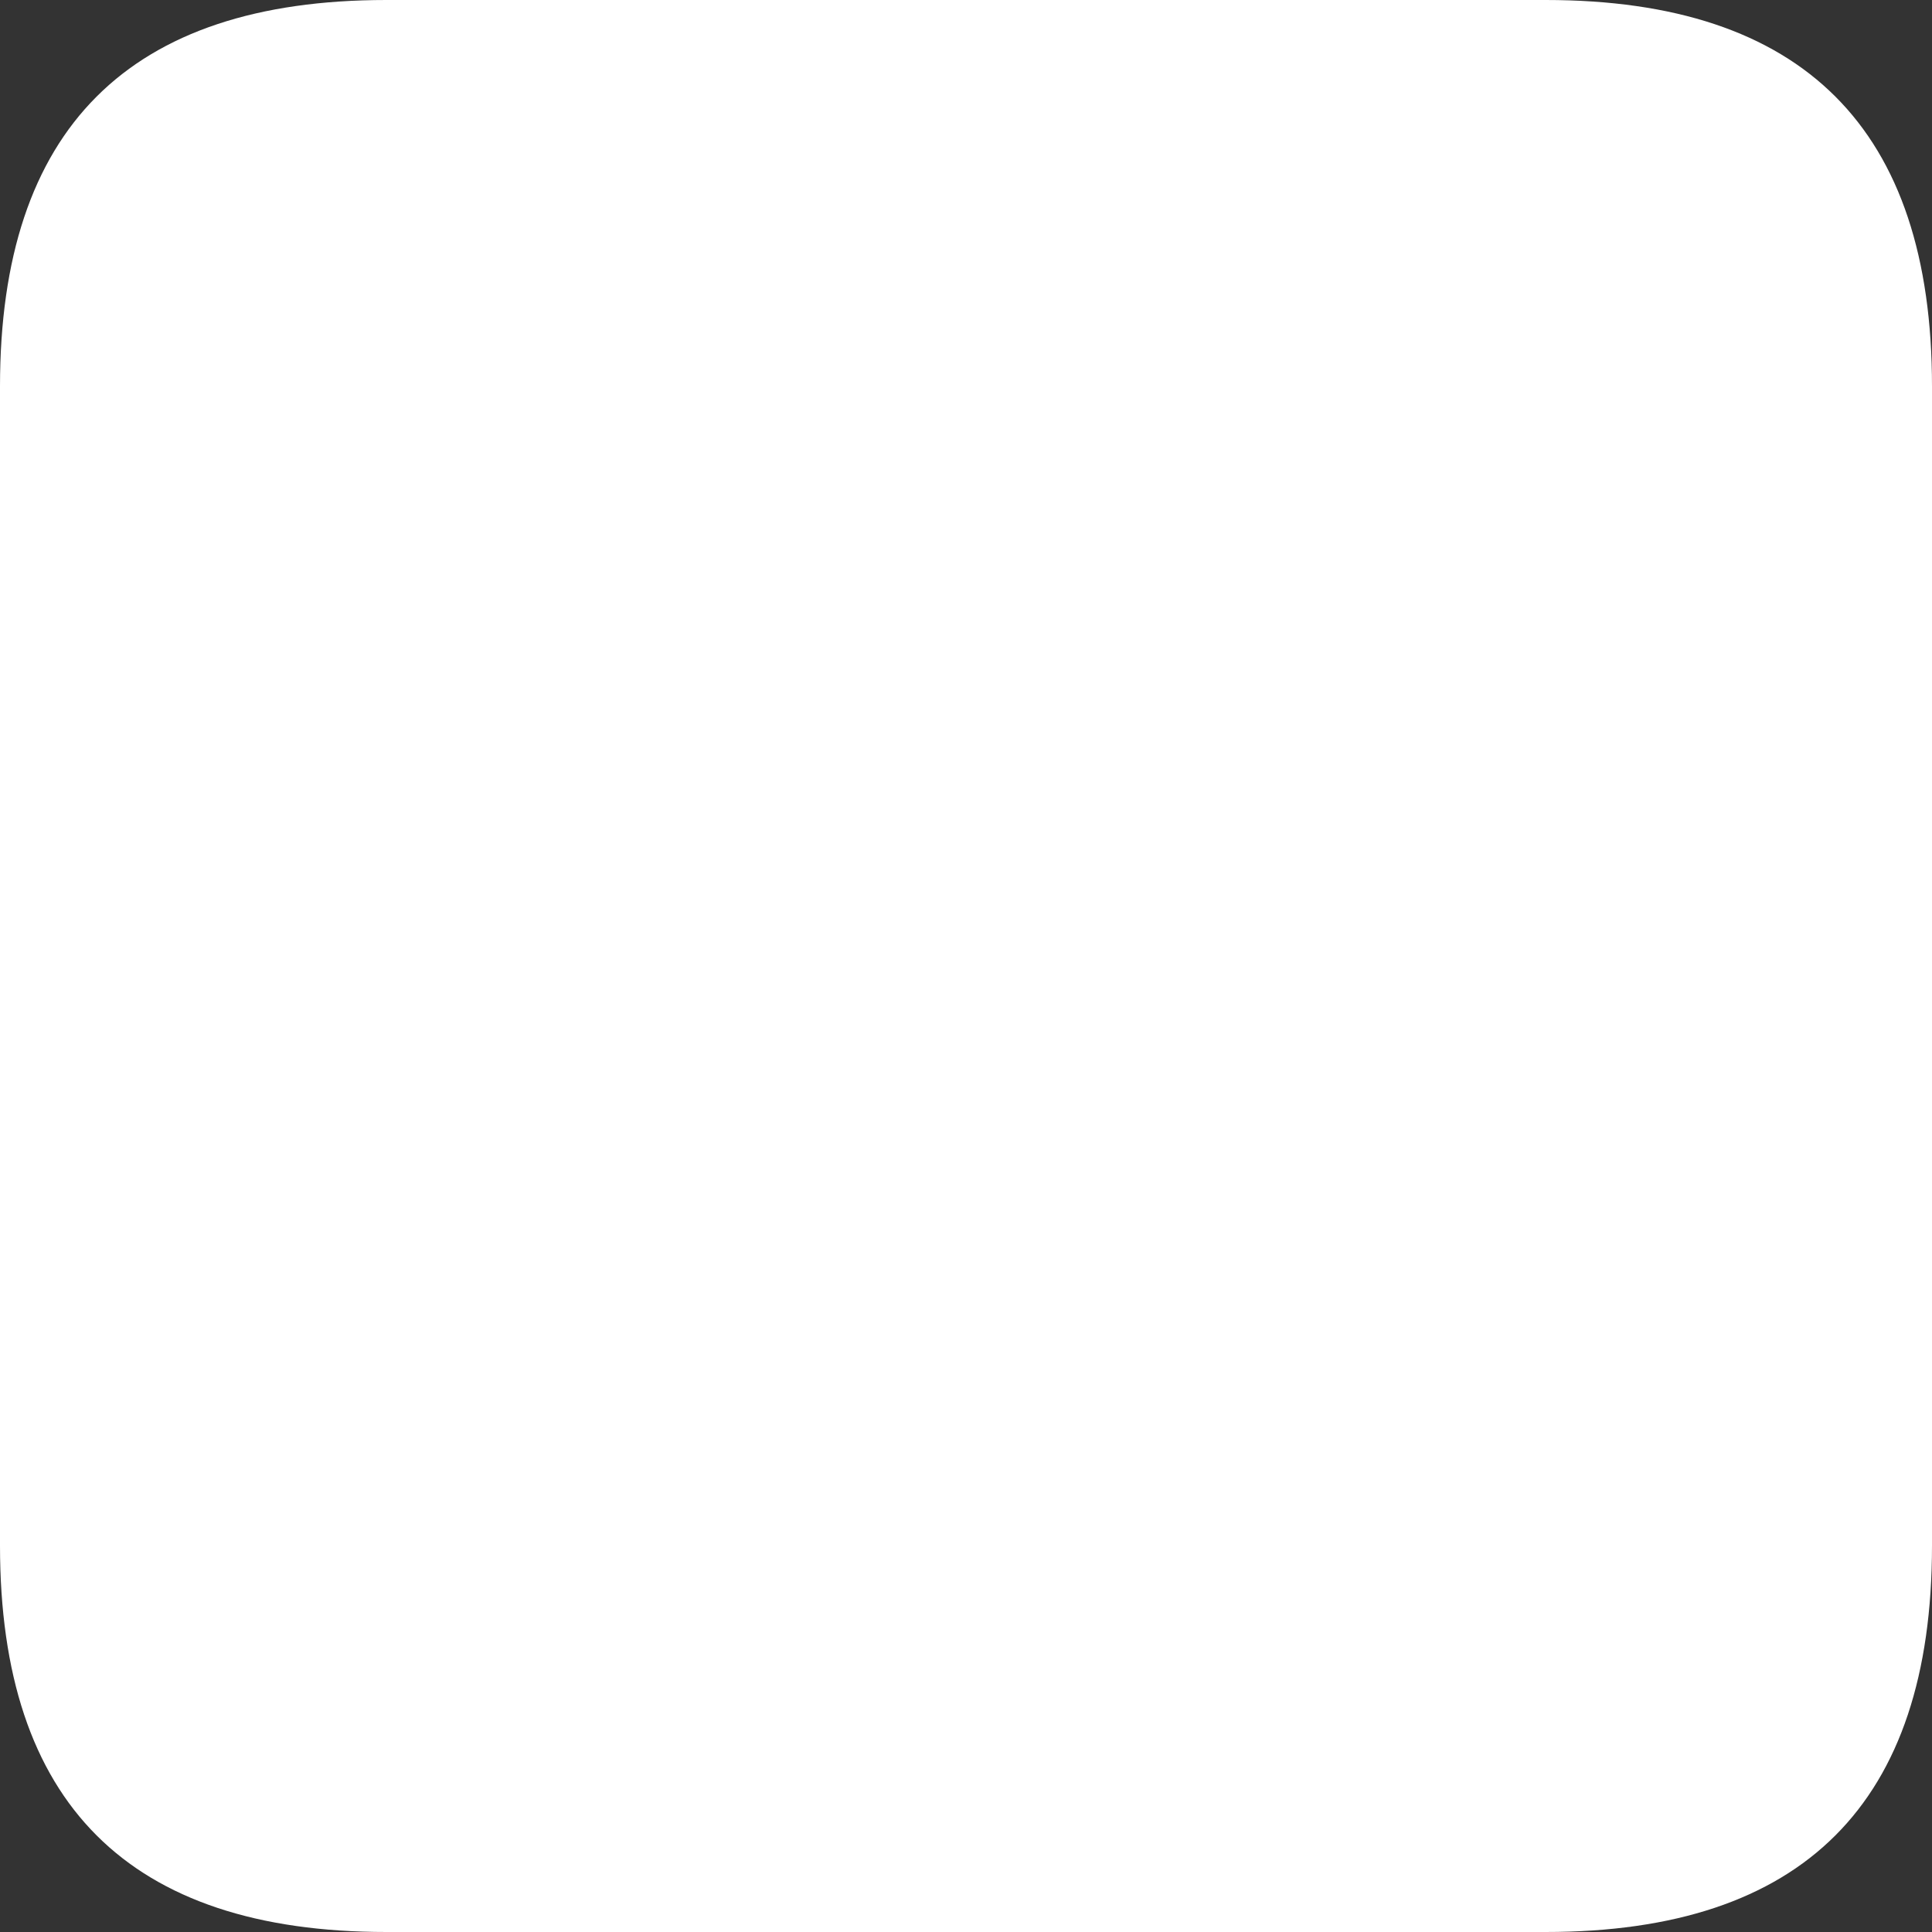 <?xml version="1.0" encoding="UTF-8" standalone="no"?>
<svg xmlns:xlink="http://www.w3.org/1999/xlink" height="12.0px" width="12.0px" xmlns="http://www.w3.org/2000/svg">
  <rect width="100%" height="100%" fill="#333333" stroke="none"/>
  <g transform="matrix(1.0, 0.0, 0.0, 1.0, 0.0, 0.0)">
    <path d="M12.0 4.55 L12.0 7.45 12.0 9.6 Q12.0 12.0 9.6 12.0 L7.0 12.0 4.4 12.0 2.4 12.0 Q0.0 12.0 0.0 9.6 L0.0 7.45 0.0 4.55 0.0 2.4 Q0.0 0.0 2.4 0.0 L4.4 0.0 7.0 0.0 9.6 0.0 Q12.0 0.0 12.0 2.4 L12.0 4.55" fill="#ffffff" fill-rule="evenodd" stroke="none"/>
  </g>
</svg>
